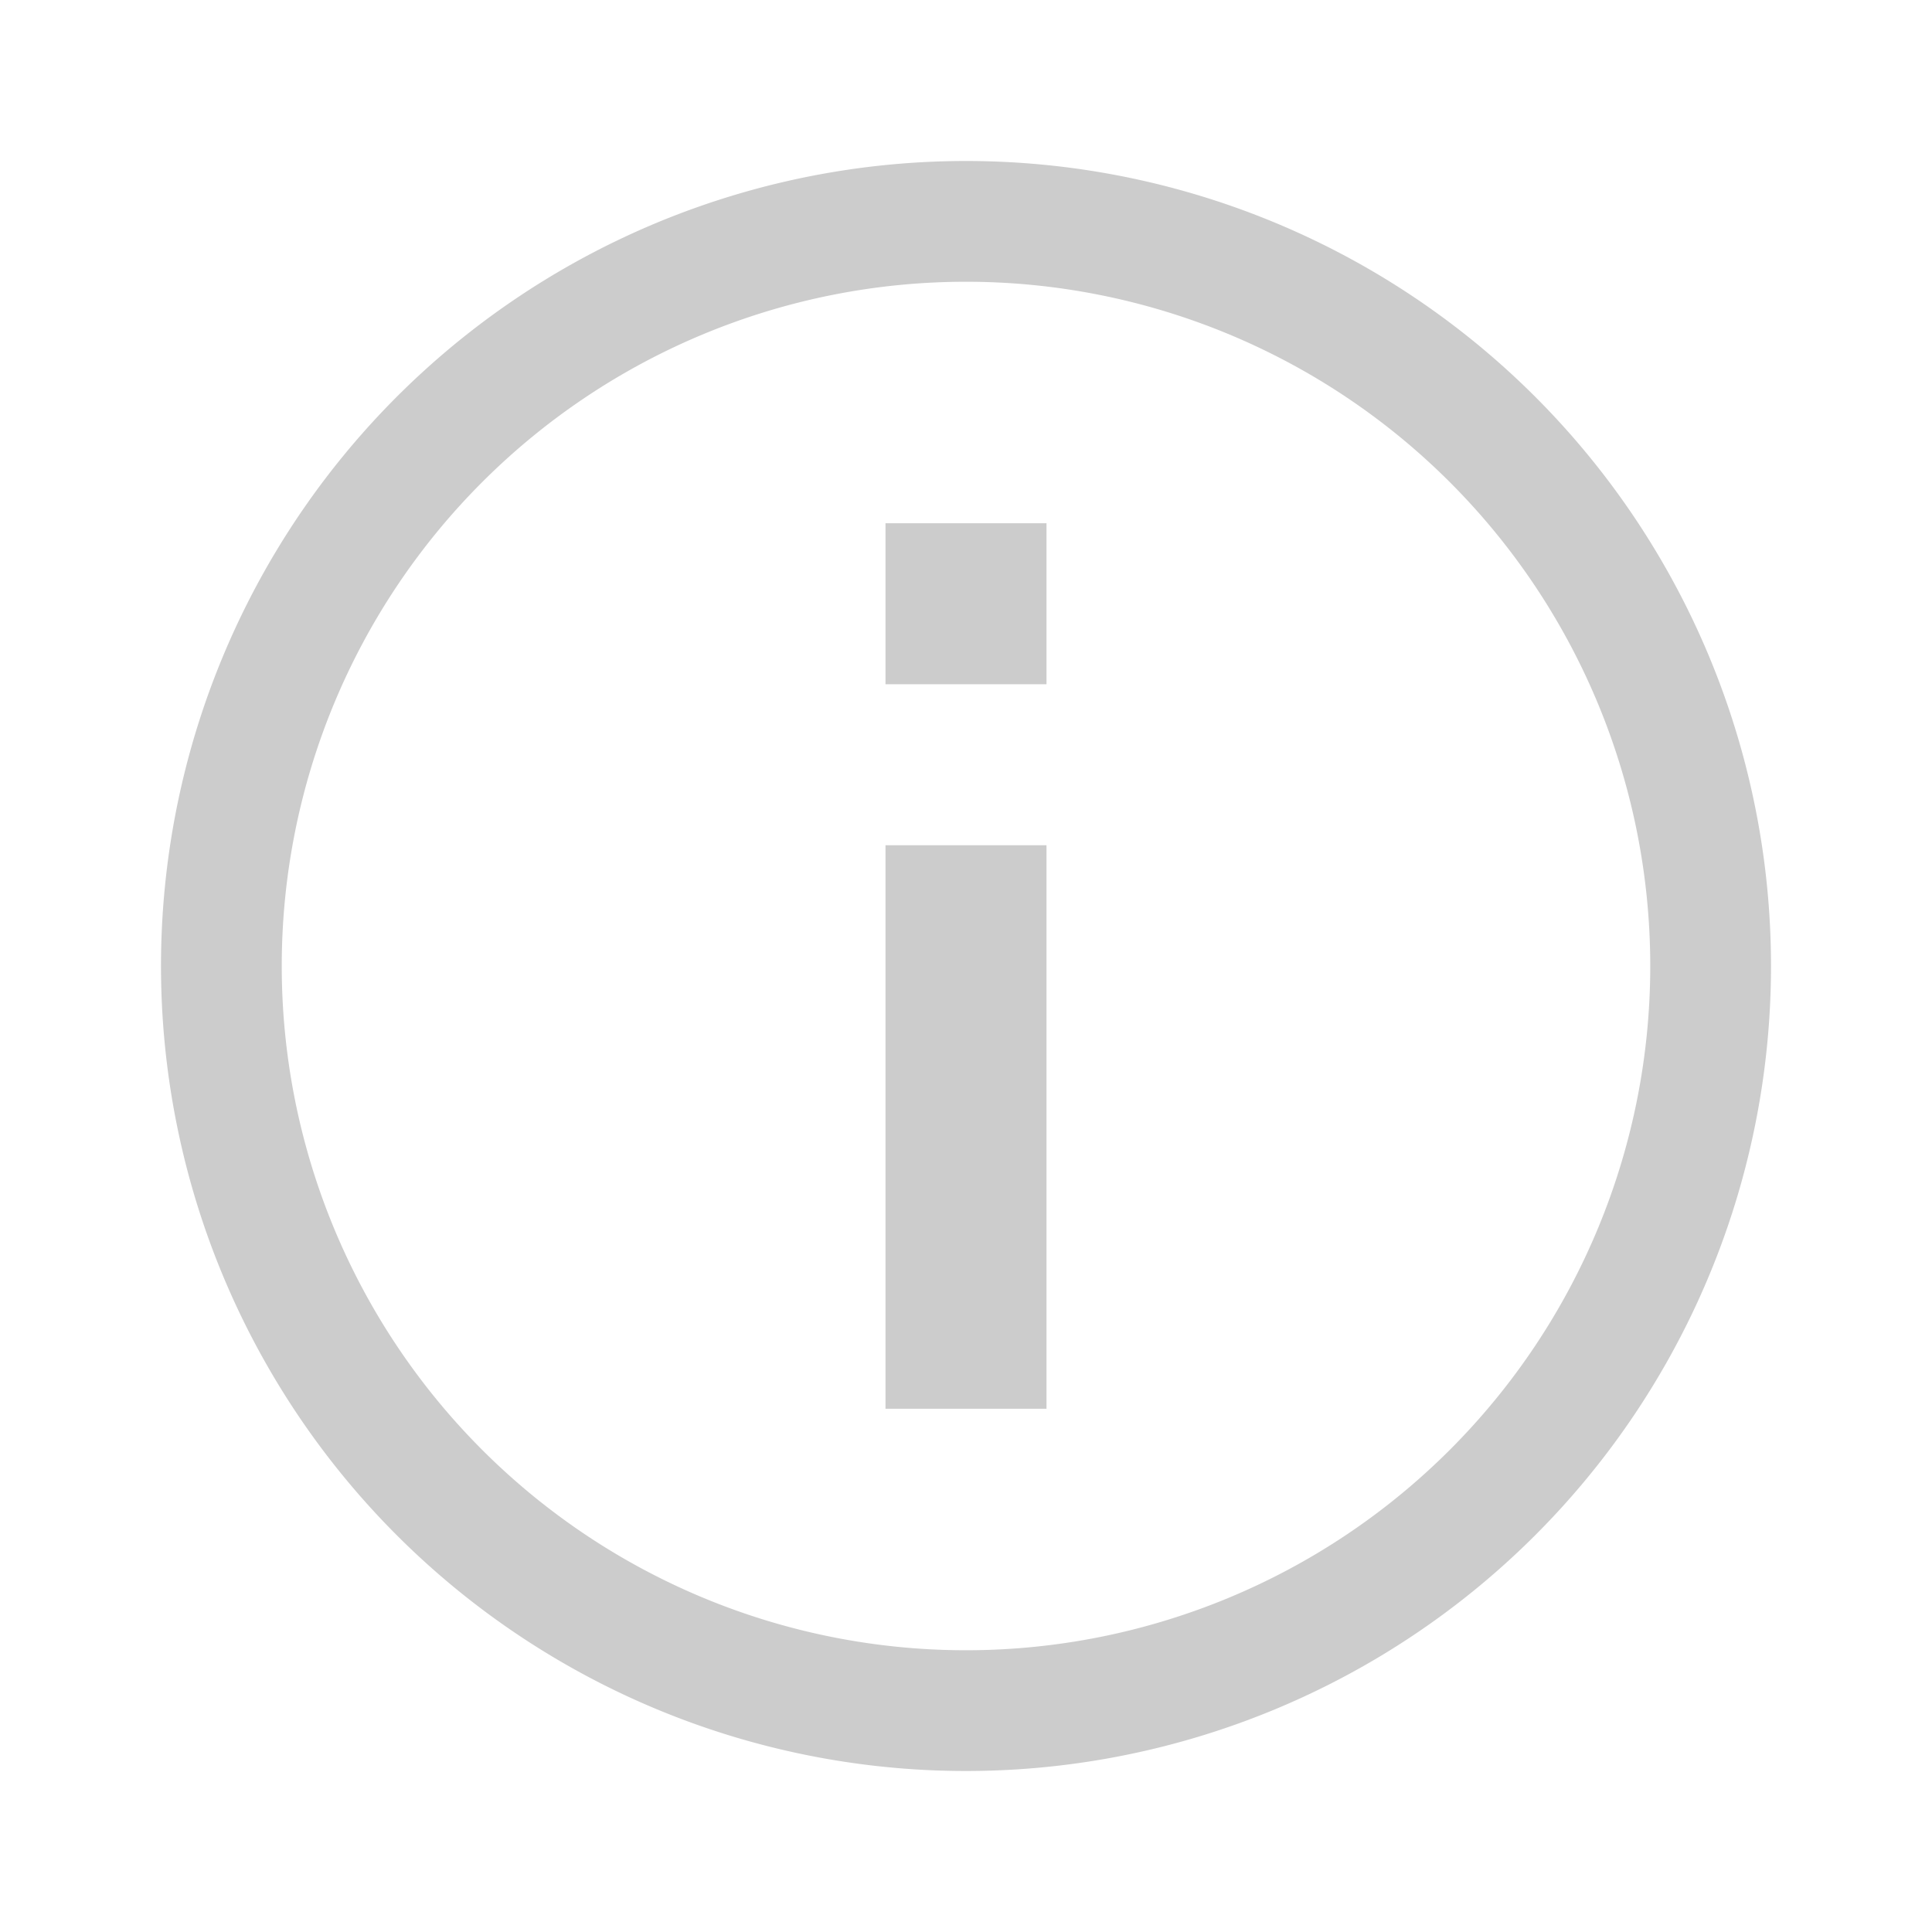 <svg xmlns="http://www.w3.org/2000/svg" viewBox="0 0 384 384"><defs><style>.cls-1{isolation:isolate;}.cls-2{fill:#ccc;mix-blend-mode:multiply;}</style></defs><title>alerta-info</title><g class="cls-1"><g id="Alertas"><g id="Info"><g id="normal"><path class="cls-2" d="M192,32A160,160,0,1,0,352,192,160,160,0,0,0,192,32Zm0,296A136,136,0,1,1,328,192,136,136,0,0,1,192,328Z"/><rect class="cls-2" x="176" y="168" width="32" height="112"/><rect class="cls-2" x="176" y="104" width="32" height="32"/></g></g></g></g></svg>